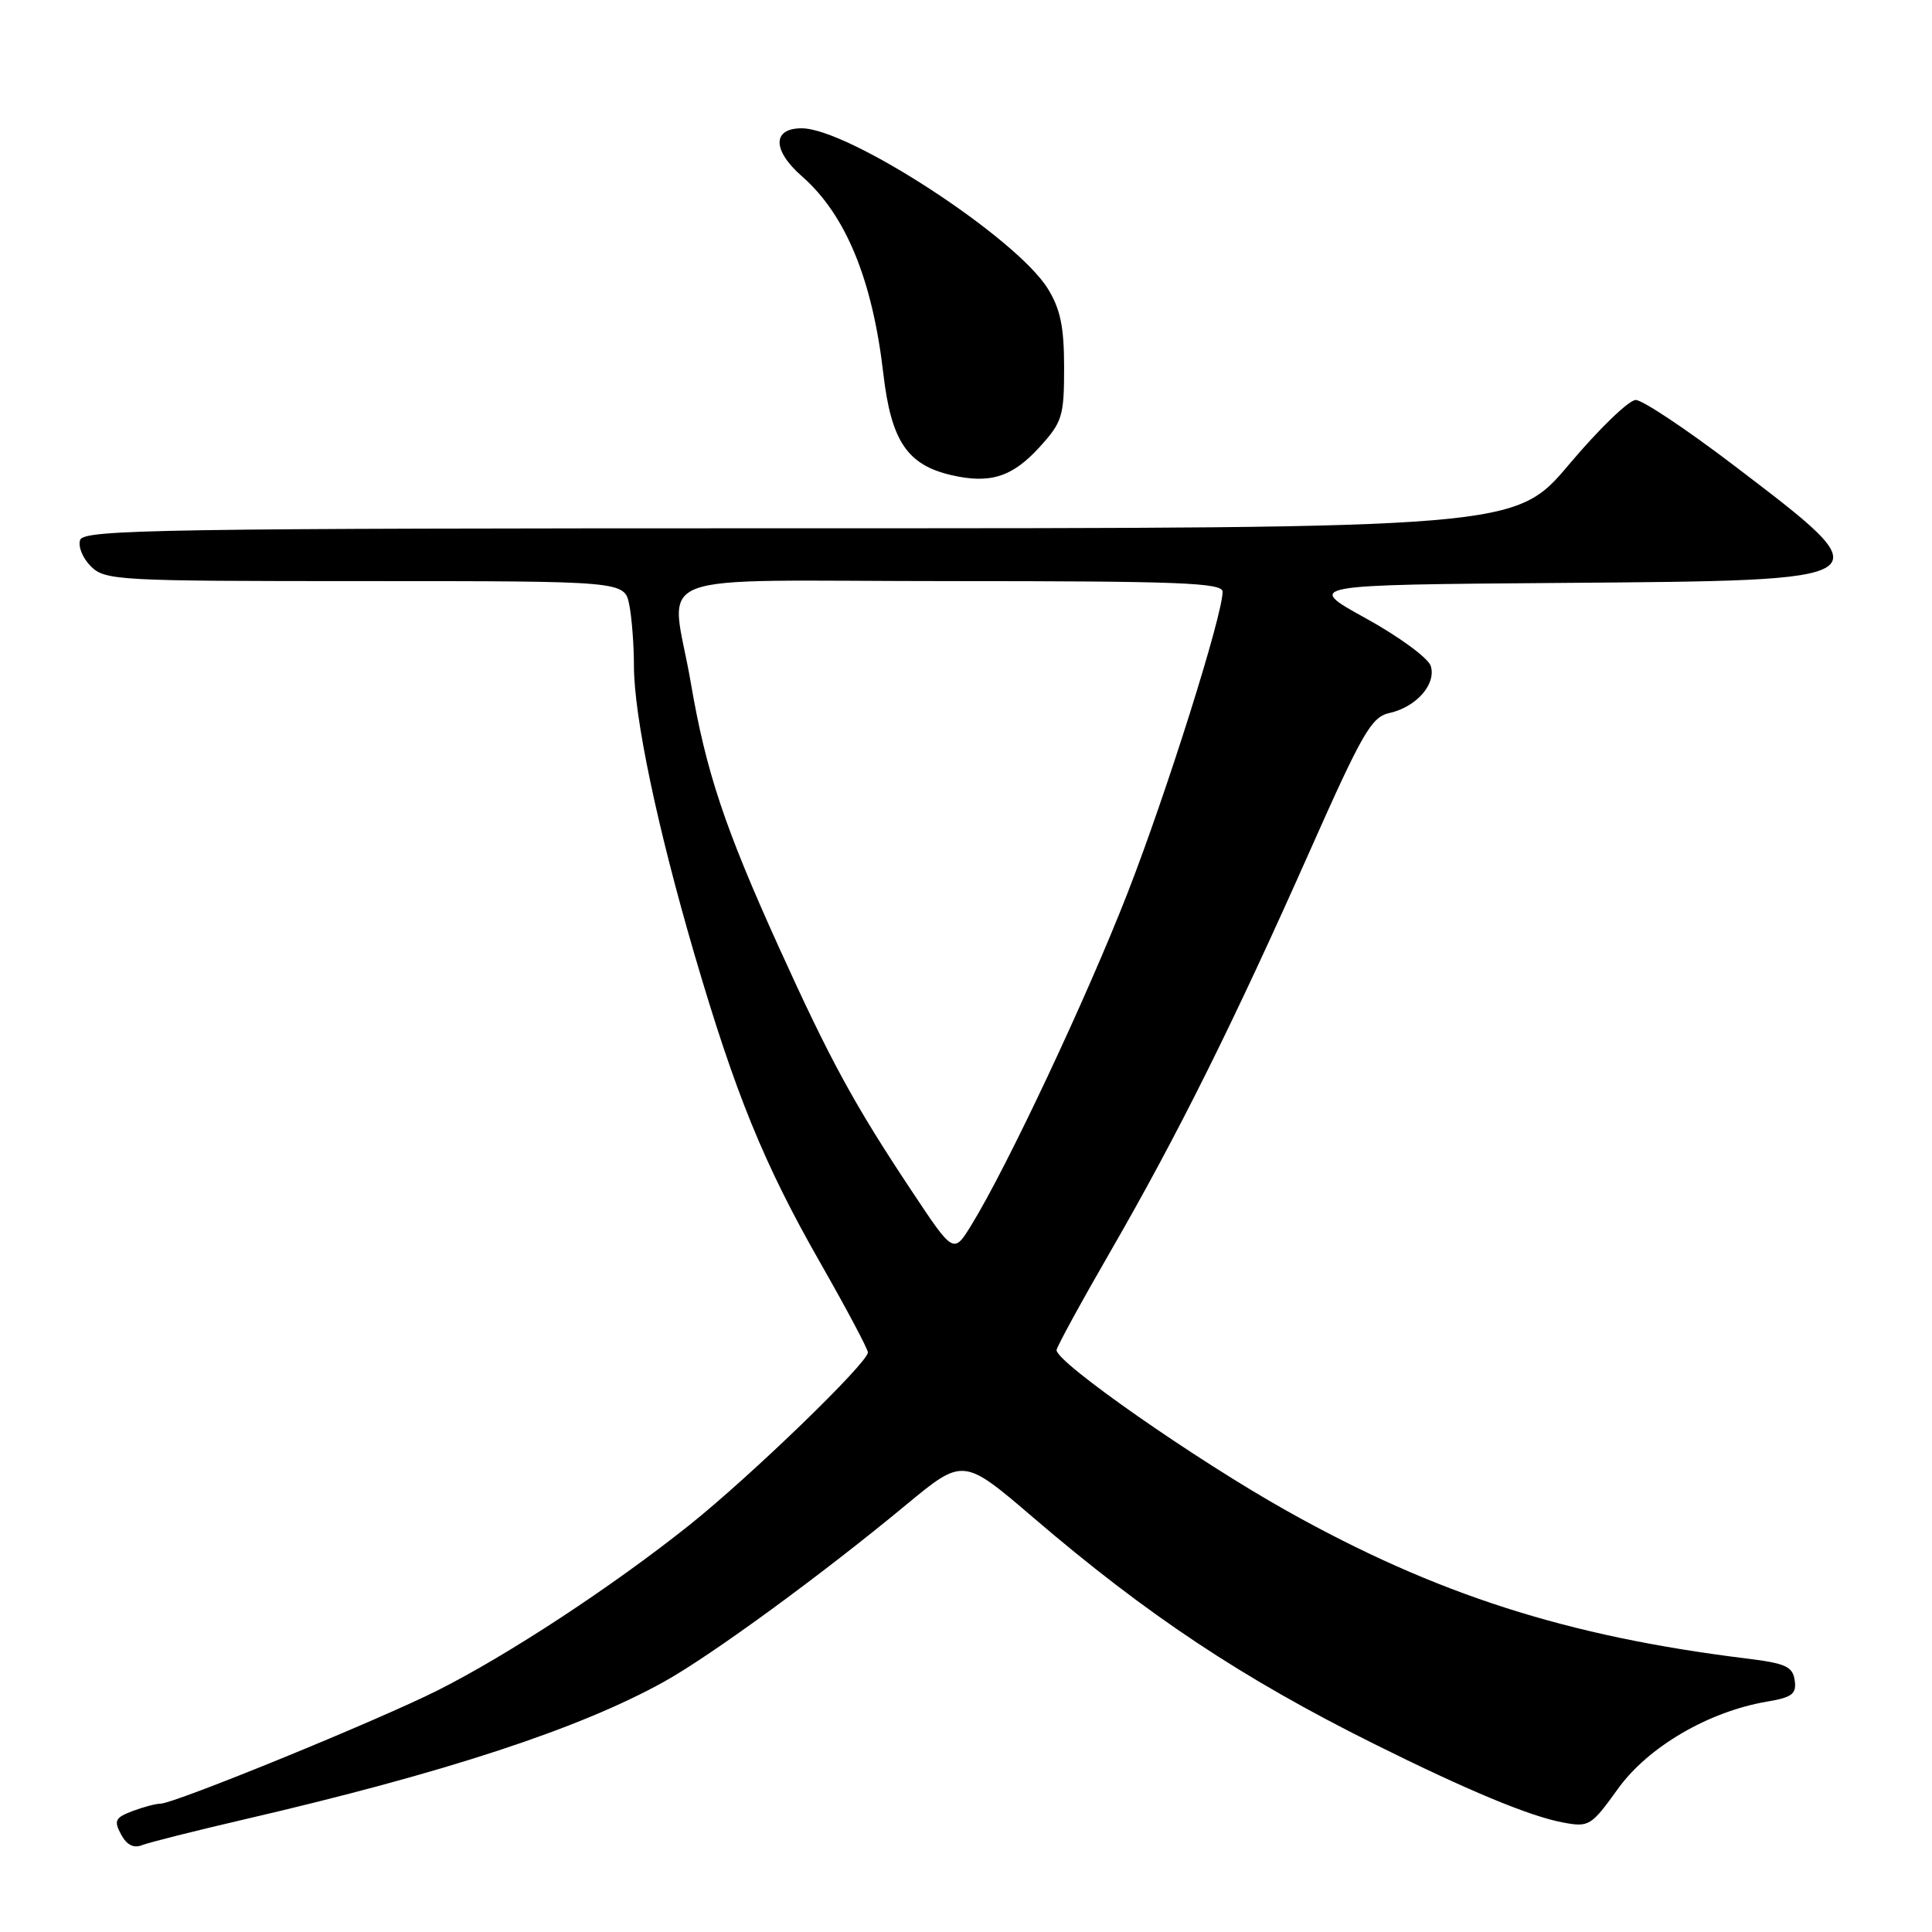<?xml version="1.0" encoding="UTF-8" standalone="no"?>
<!DOCTYPE svg PUBLIC "-//W3C//DTD SVG 1.1//EN" "http://www.w3.org/Graphics/SVG/1.1/DTD/svg11.dtd" >
<svg xmlns="http://www.w3.org/2000/svg" xmlns:xlink="http://www.w3.org/1999/xlink" version="1.1" viewBox="0 0 256 256">
 <g >
 <path fill="currentColor"
d=" M 32.50 241.05 C 58.99 234.90 76.80 229.06 88.00 222.83 C 94.24 219.36 108.86 208.68 120.06 199.40 C 127.63 193.14 127.63 193.14 136.94 201.11 C 152.03 214.03 164.58 222.36 182.00 231.04 C 194.45 237.24 202.67 240.66 207.10 241.49 C 210.55 242.14 210.84 241.96 214.39 237.02 C 218.38 231.47 226.40 226.78 234.16 225.47 C 237.47 224.91 238.06 224.46 237.81 222.66 C 237.55 220.83 236.60 220.40 231.50 219.77 C 207.65 216.84 190.24 211.26 170.50 200.19 C 158.47 193.45 140.00 180.56 140.00 178.90 C 140.00 178.51 143.21 172.63 147.13 165.84 C 156.03 150.43 163.45 135.52 173.55 112.78 C 180.52 97.09 181.72 95.00 184.10 94.48 C 187.67 93.69 190.34 90.65 189.58 88.24 C 189.24 87.19 185.36 84.34 180.96 81.92 C 172.95 77.50 172.95 77.50 206.86 77.24 C 250.20 76.90 249.95 77.07 229.74 61.66 C 223.49 56.90 217.64 53.00 216.74 53.00 C 215.84 53.00 211.88 56.83 207.94 61.50 C 200.78 70.00 200.78 70.00 106.00 70.00 C 22.04 70.00 11.15 70.17 10.63 71.52 C 10.31 72.36 10.93 73.93 12.02 75.02 C 13.92 76.92 15.46 77.00 48.38 77.00 C 82.75 77.00 82.75 77.00 83.38 80.13 C 83.72 81.84 84.00 85.49 84.00 88.22 C 84.00 94.89 87.07 109.52 91.99 126.36 C 97.44 144.96 101.21 154.23 108.71 167.36 C 112.17 173.43 115.00 178.75 115.00 179.20 C 115.00 180.58 99.47 195.60 91.31 202.11 C 81.08 210.26 67.34 219.28 58.00 223.98 C 50.00 228.00 23.08 239.00 21.24 239.00 C 20.63 239.00 18.96 239.45 17.52 239.99 C 15.26 240.85 15.07 241.26 16.04 243.07 C 16.78 244.46 17.71 244.94 18.83 244.49 C 19.75 244.13 25.90 242.58 32.50 241.05 Z  M 137.75 59.24 C 140.76 55.93 141.00 55.16 141.00 48.70 C 141.00 43.31 140.51 40.95 138.84 38.25 C 134.67 31.49 112.43 17.00 106.22 17.00 C 102.31 17.00 102.33 19.92 106.27 23.37 C 112.05 28.42 115.60 37.04 117.04 49.46 C 118.08 58.45 120.21 61.62 126.12 62.97 C 131.22 64.14 134.16 63.19 137.75 59.24 Z  M 120.82 157.83 C 113.17 146.32 110.02 140.54 103.20 125.50 C 96.03 109.68 93.55 102.25 91.54 90.50 C 88.93 75.22 84.40 77.00 126.00 77.00 C 156.30 77.00 162.00 77.22 162.00 78.41 C 162.00 81.54 154.58 105.07 149.40 118.35 C 144.02 132.15 133.44 154.65 128.71 162.33 C 126.35 166.16 126.35 166.16 120.82 157.83 Z "/>
</g>
</svg>